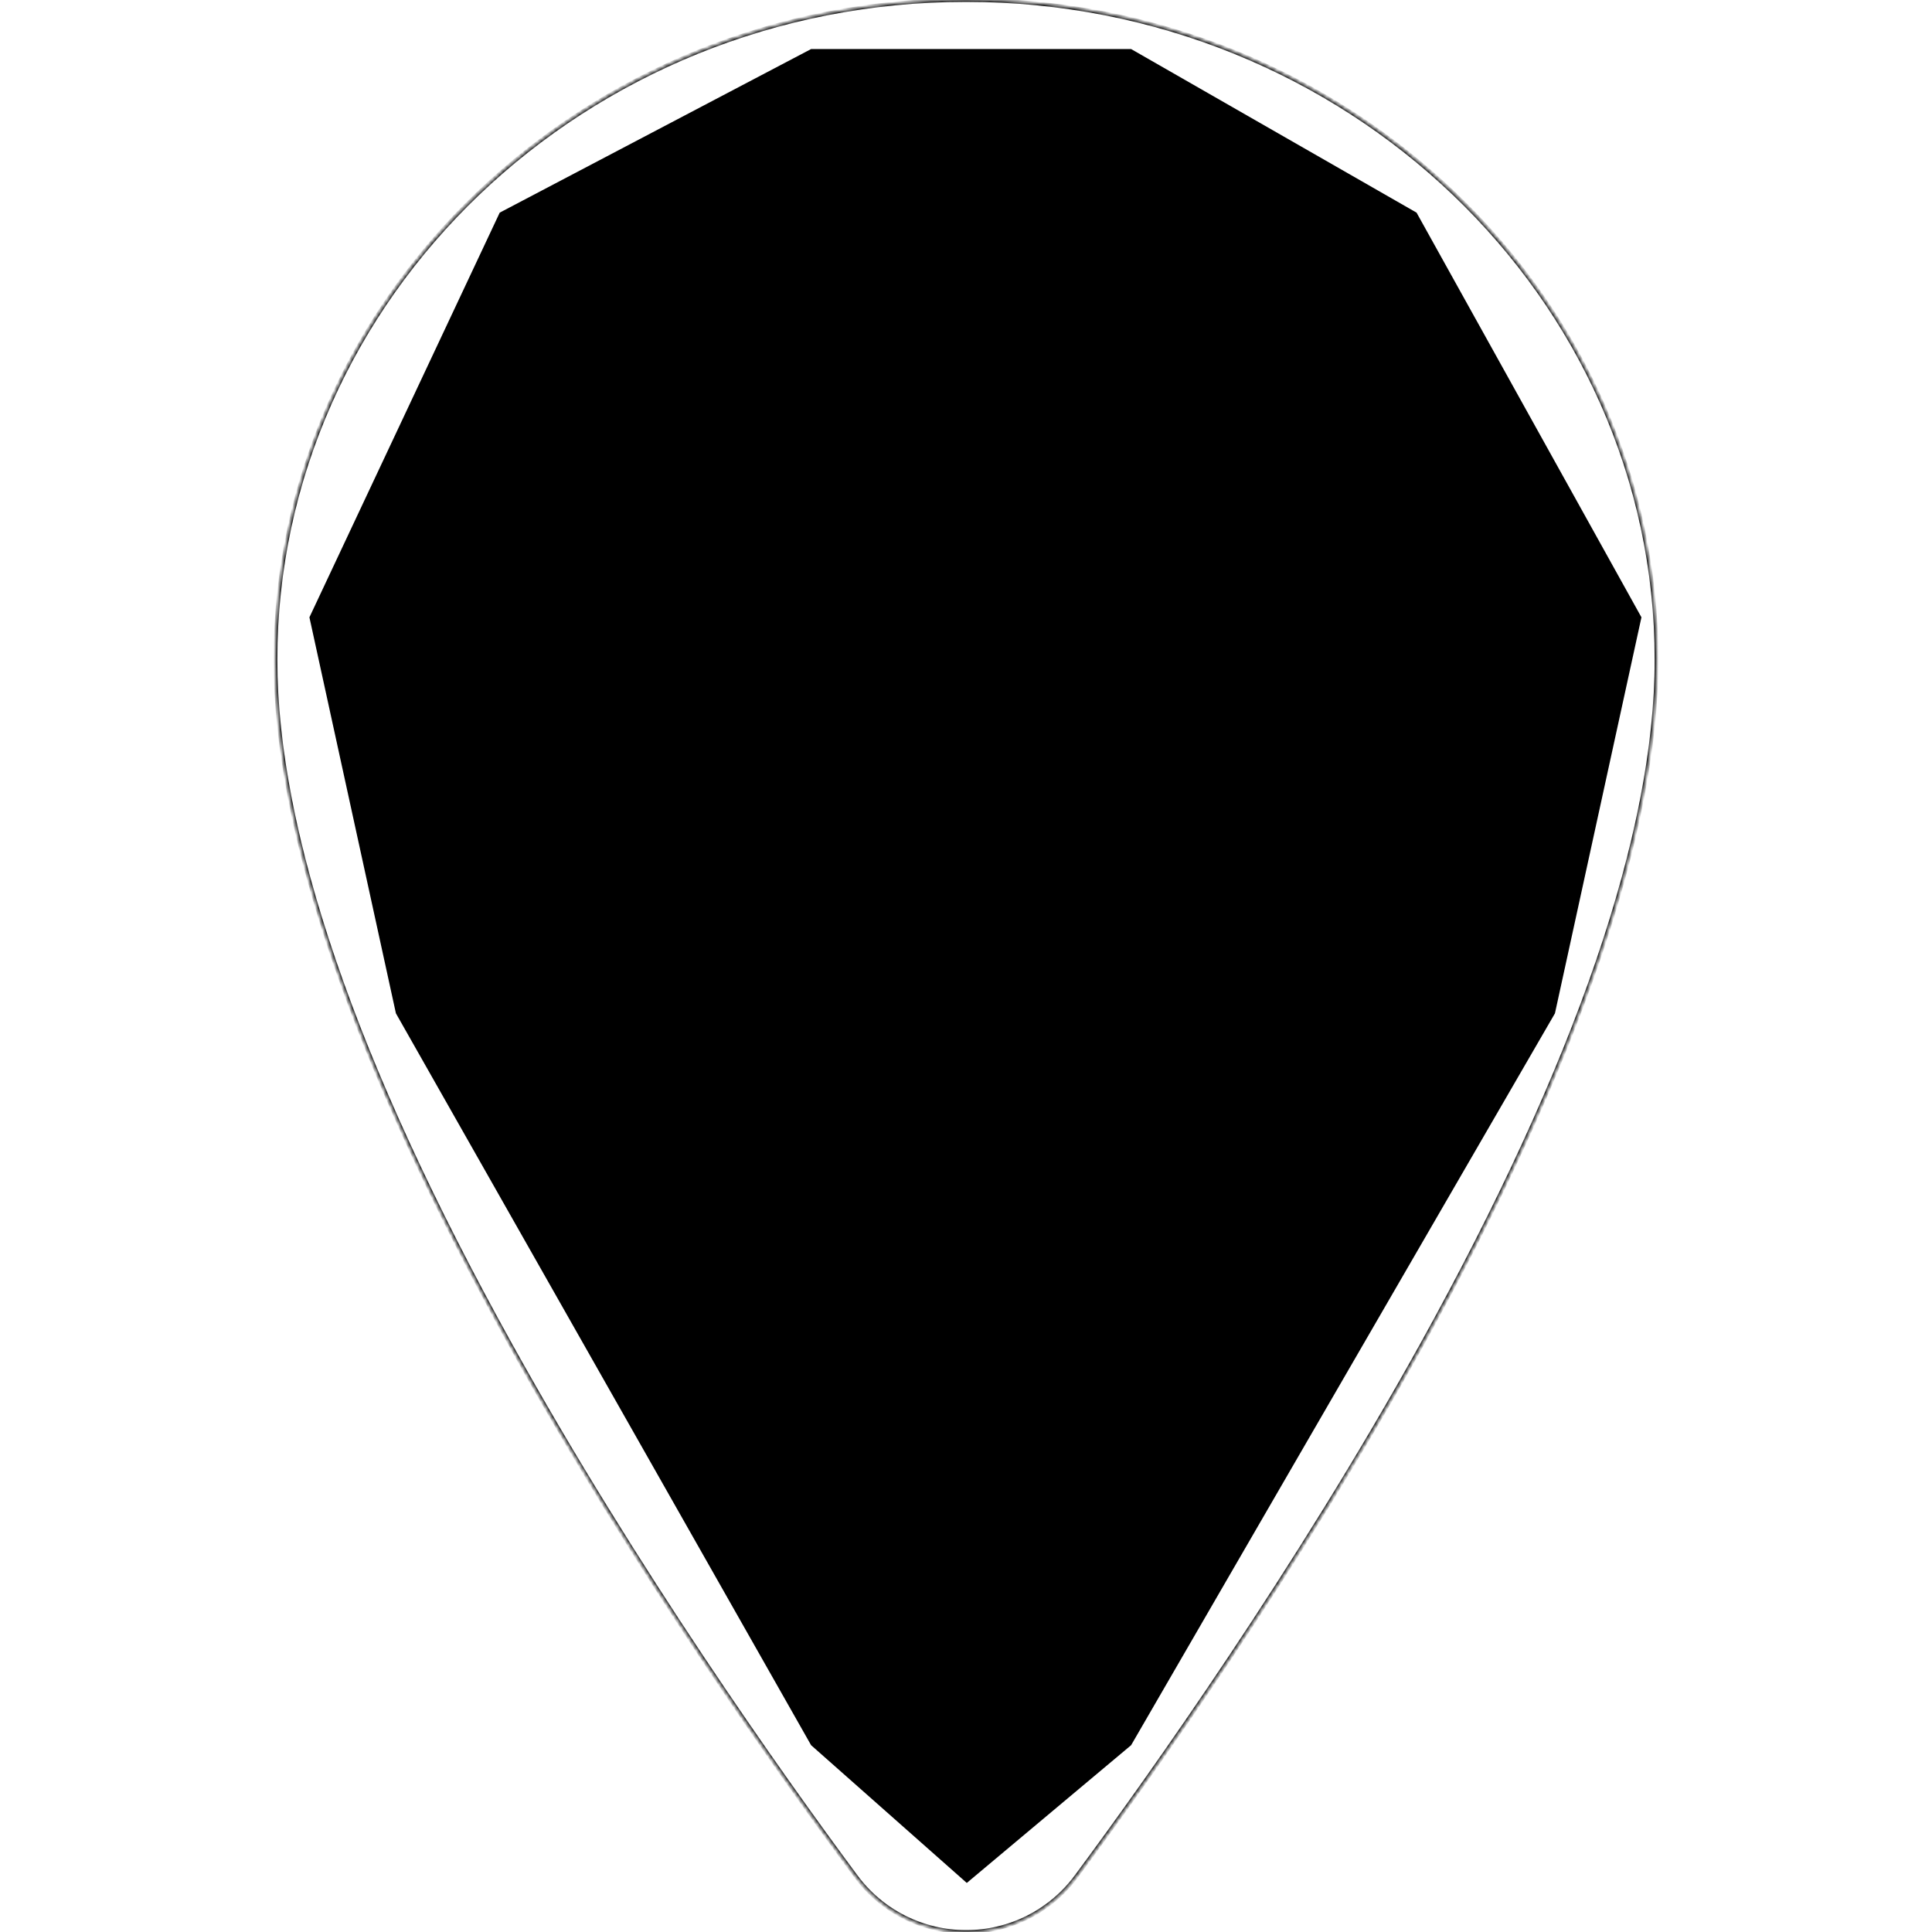 <svg width="512" height="512" viewBox="0 0 512 512" fill="none" xmlns="http://www.w3.org/2000/svg">
<path d="M214.948 462.493L256.208 499L299.76 462.493L412.078 268.549L435 163.592L375.403 56.352L299.76 13H214.948L132.429 56.352L82 163.592L104.922 268.549L214.948 462.493Z" fill="url(#paint0_linearLocation)"/>
<mask id="path-2-inside-1" fill="white">
<path d="M256 220C276.435 220 293 203.435 293 183C293 162.565 276.435 146 256 146C235.565 146 219 162.565 219 183C219 203.435 235.565 220 256 220Z"/>
</mask>
<path d="M256 220C276.435 220 293 203.435 293 183C293 162.565 276.435 146 256 146C235.565 146 219 162.565 219 183C219 203.435 235.565 220 256 220Z" stroke="url(#paint1_linearLocation)" strokeWidth="40" mask="url(#path-2-inside-1)"/>
<mask id="path-3-inside-2" fill="white">
<path d="M256 0C155.098 0 73 78.46 73 174.864C73 220.774 93.942 281.828 135.243 356.333C168.412 416.153 206.784 470.246 226.743 497.161C230.115 501.76 234.525 505.5 239.614 508.078C244.703 510.656 250.329 512 256.034 512C261.74 512 267.365 510.656 272.455 508.078C277.544 505.5 281.953 501.76 285.326 497.161C305.25 470.246 343.657 416.153 376.826 356.333C418.058 281.851 439 220.797 439 174.864C439 78.46 356.902 0 256 0ZM256 256.01C241.522 256.01 227.37 251.72 215.332 243.682C203.295 235.645 193.912 224.221 188.372 210.856C182.832 197.49 181.382 182.783 184.207 168.594C187.031 154.405 194.003 141.372 204.24 131.142C214.477 120.913 227.52 113.946 241.719 111.124C255.919 108.302 270.637 109.75 284.012 115.286C297.388 120.822 308.82 130.198 316.864 142.226C324.907 154.255 329.2 168.397 329.2 182.864C329.179 202.257 321.46 220.849 307.737 234.562C294.014 248.275 275.407 255.988 256 256.01Z"/>
</mask>
<path d="M256 0C155.098 0 73 78.46 73 174.864C73 220.774 93.942 281.828 135.243 356.333C168.412 416.153 206.784 470.246 226.743 497.161C230.115 501.76 234.525 505.5 239.614 508.078C244.703 510.656 250.329 512 256.034 512C261.74 512 267.365 510.656 272.455 508.078C277.544 505.5 281.953 501.76 285.326 497.161C305.25 470.246 343.657 416.153 376.826 356.333C418.058 281.851 439 220.797 439 174.864C439 78.46 356.902 0 256 0ZM256 256.01C241.522 256.01 227.37 251.72 215.332 243.682C203.295 235.645 193.912 224.221 188.372 210.856C182.832 197.49 181.382 182.783 184.207 168.594C187.031 154.405 194.003 141.372 204.24 131.142C214.477 120.913 227.52 113.946 241.719 111.124C255.919 108.302 270.637 109.75 284.012 115.286C297.388 120.822 308.82 130.198 316.864 142.226C324.907 154.255 329.2 168.397 329.2 182.864C329.179 202.257 321.46 220.849 307.737 234.562C294.014 248.275 275.407 255.988 256 256.01Z" stroke="url(#paint2_linearLocation)" strokeWidth="40" mask="url(#path-3-inside-2)"/>
<defs>
<linearGradient id="paint0_linearLocation" x1="467.091" y1="-48.606" x2="84.374" y2="500.654" gradientUnits="userSpaceOnUse">
<stop stopColor="#15AED4"/>
<stop offset="1" stopOpacity="0.28"/>
</linearGradient>
<linearGradient id="paint1_linearLocation" x1="256" y1="146" x2="256" y2="220" gradientUnits="userSpaceOnUse">
<stop stopColor="white"/>
<stop offset="1" stopColor="#666666"/>
</linearGradient>
<linearGradient id="paint2_linearLocation" x1="256" y1="0" x2="256" y2="512" gradientUnits="userSpaceOnUse">
<stop stopColor="white"/>
<stop offset="1" stopColor="#666666"/>
</linearGradient>
</defs>
</svg>
